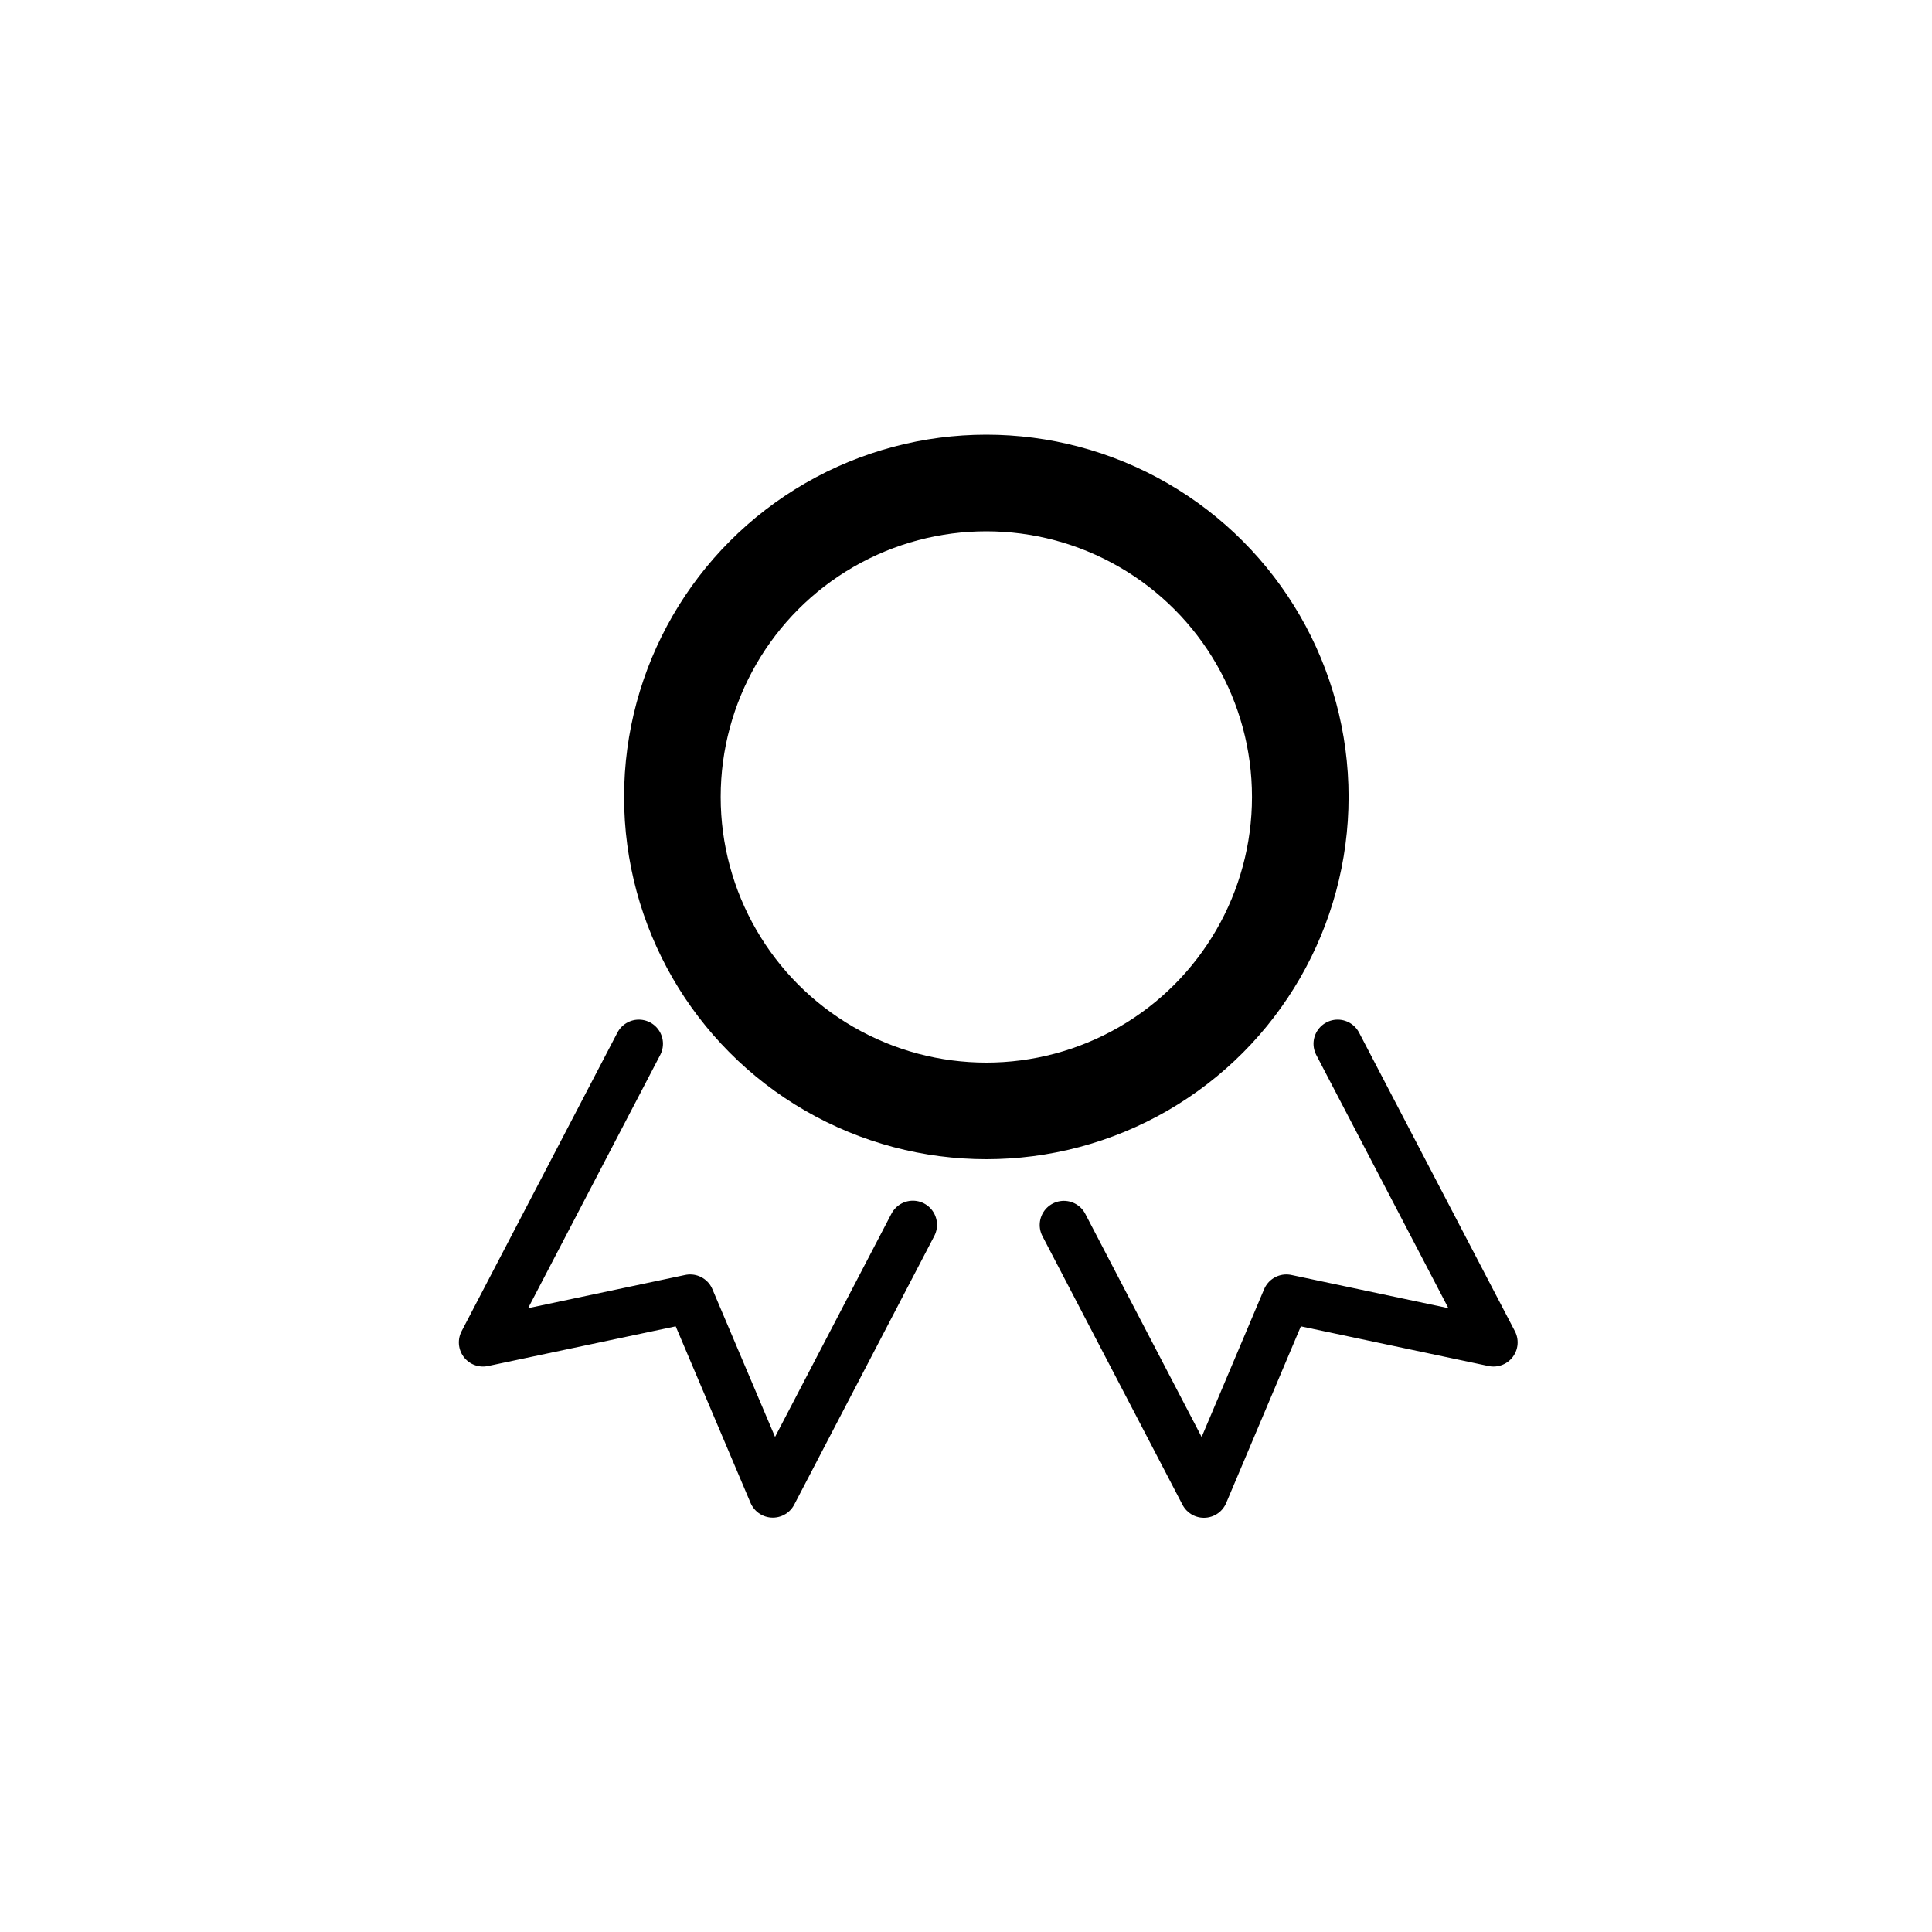 <svg id="warranty_icon" xmlns="http://www.w3.org/2000/svg" width="40" height="40" viewBox="0 0 40 40">
  <g id="Rectangle_44" fill="none" stroke="#000" stroke-width="1" opacity="0">
    <rect width="40" height="40" stroke="none"/>
    <rect x="0.5" y="0.5" width="39" height="39" fill="none"/>
  </g>
  <g id="award-48" transform="translate(9.5 9.5)">
    <g id="Group_39" transform="translate(0.5 0.5)">
      <circle id="Ellipse_9" cx="6.5" cy="6.5" r="6.5" transform="translate(3.921)" stroke-width="2" stroke="#000" stroke-linecap="round" stroke-linejoin="round" fill="none"/>
      <path id="Path_28" d="M9.4,12.573,6.5,18.135,4.789,14.1.5,15.007,3.726,8.824" transform="translate(-0.5 2.786)" fill="none" stroke="#000" stroke-linecap="round" stroke-linejoin="round" stroke-width="1"/>
      <path id="Path_29" d="M14.792,8.824l3.226,6.183L13.73,14.1l-1.707,4.038-2.9-5.562" transform="translate(2.903 2.786)" fill="none" stroke="#000" stroke-linecap="round" stroke-linejoin="round" stroke-width="1"/>
    </g>
  </g>
</svg>
